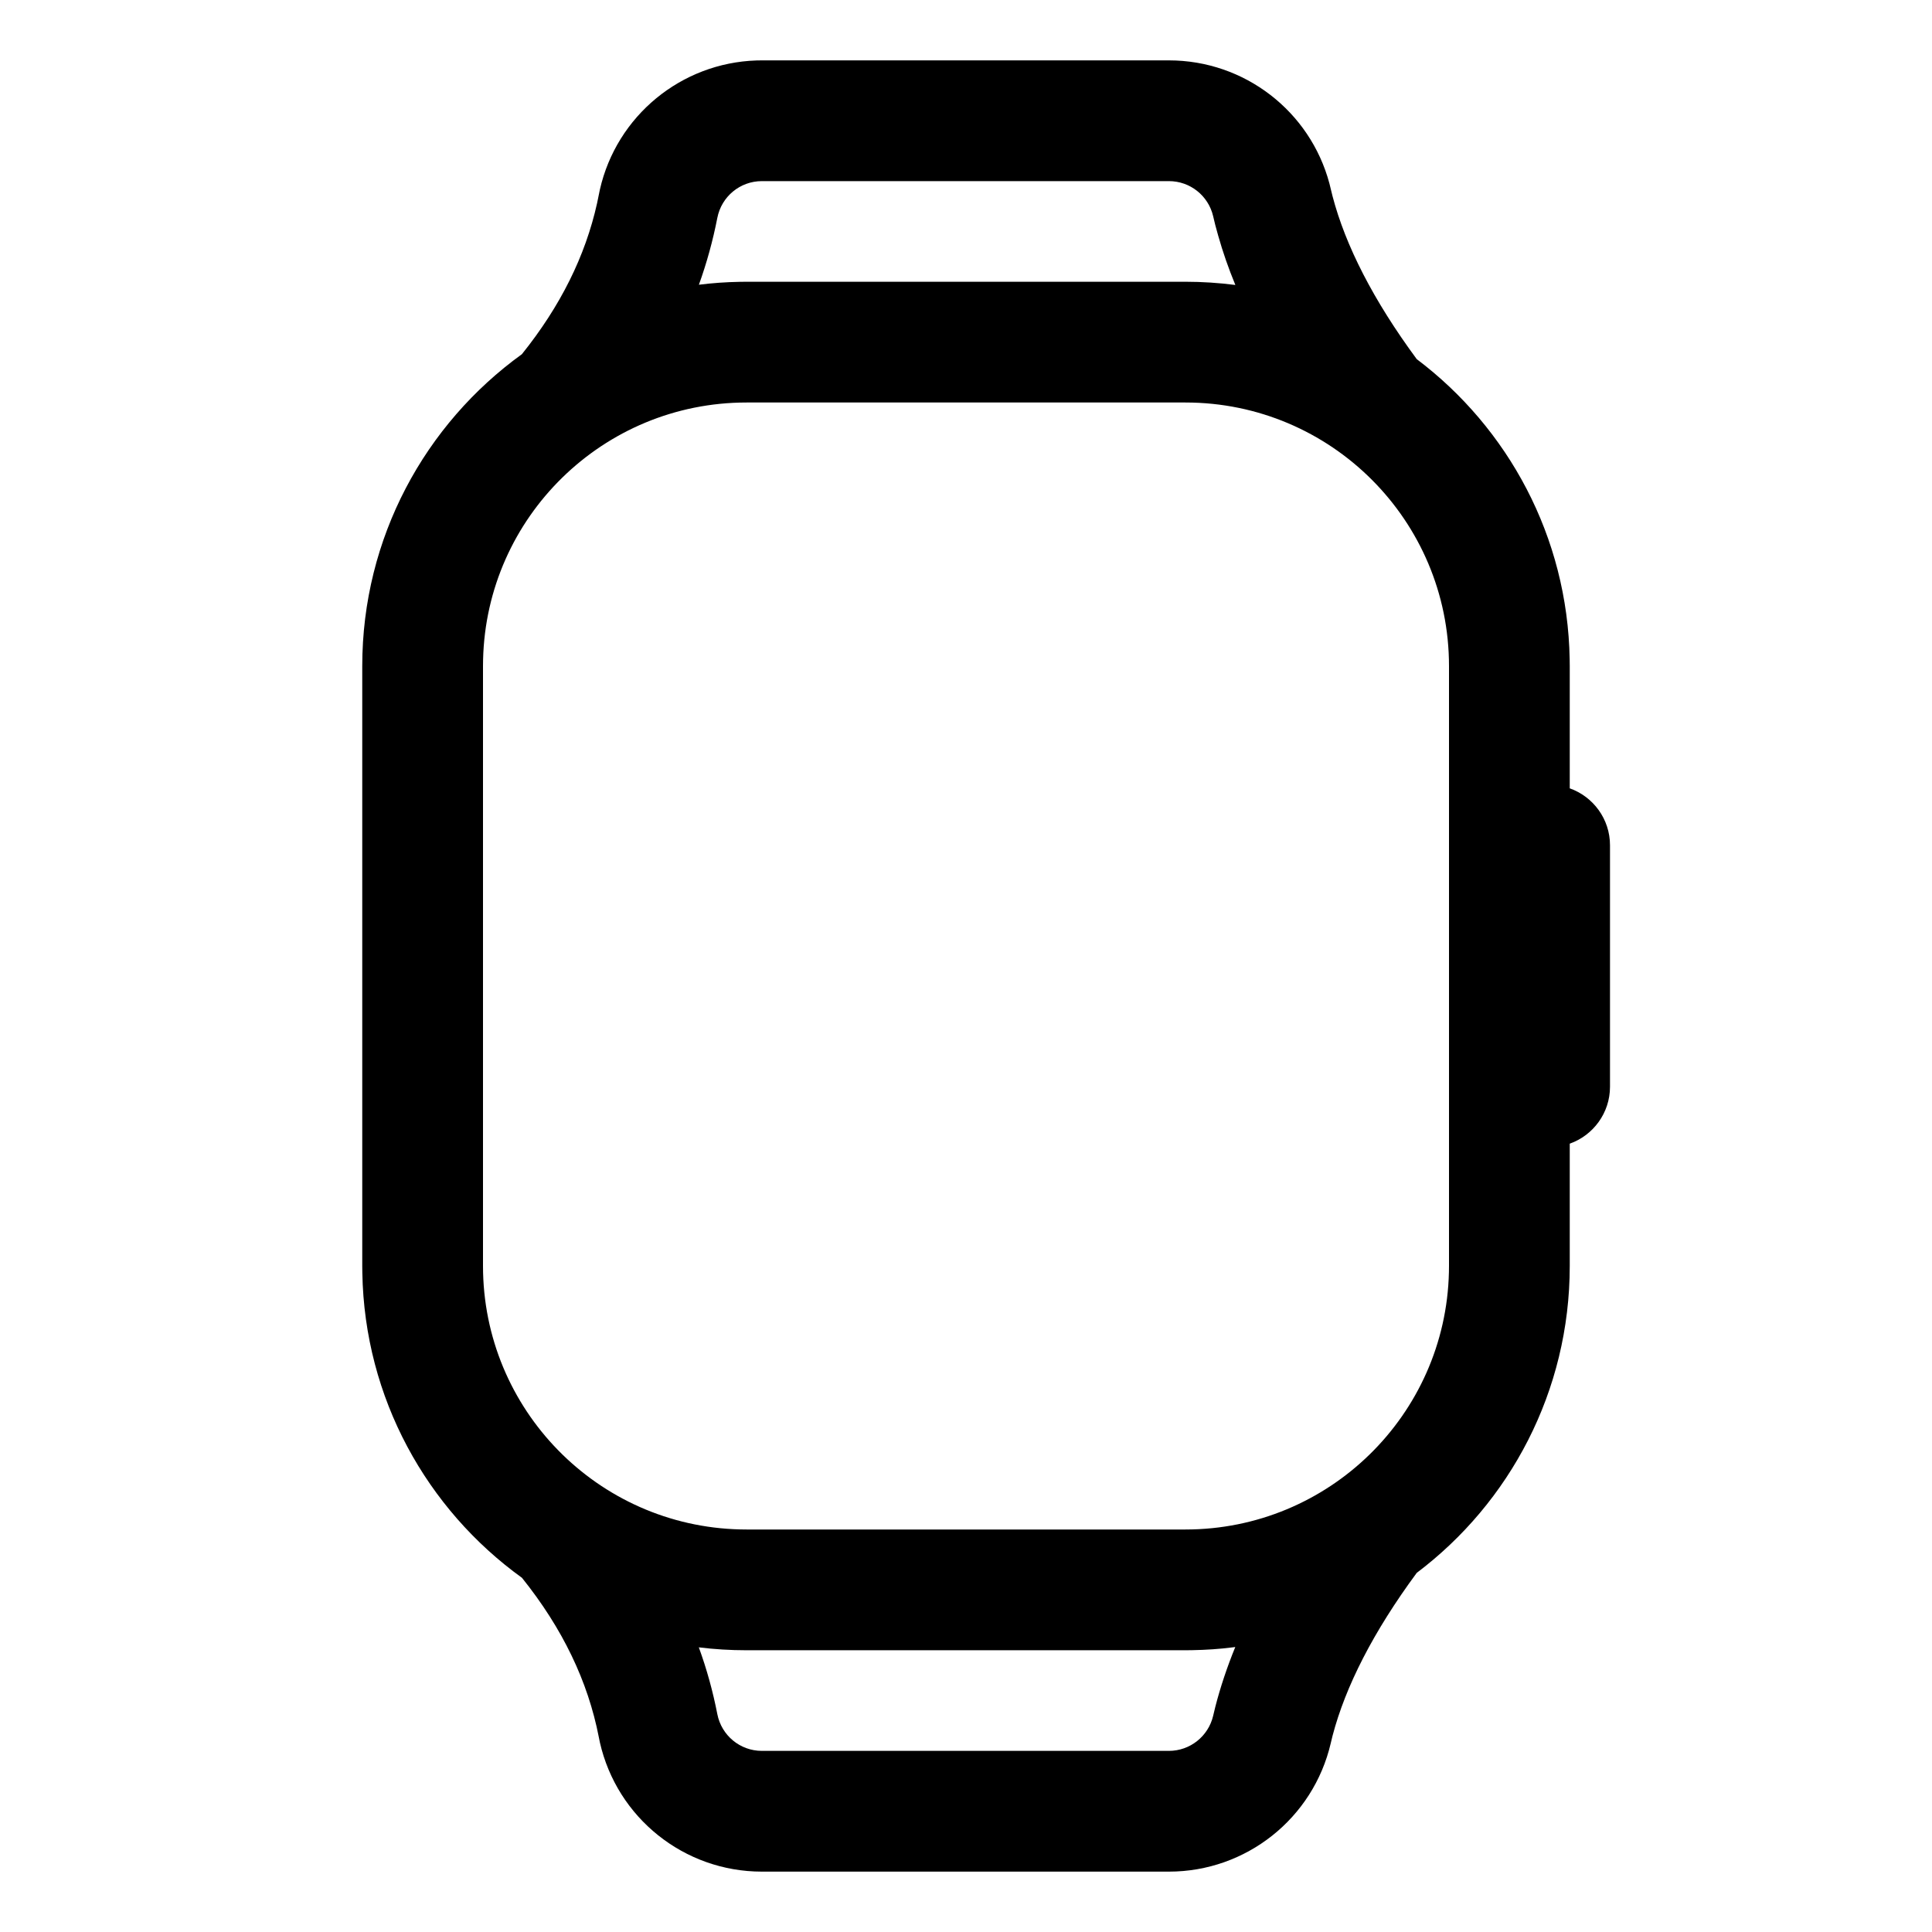 <?xml version="1.0" encoding="UTF-8"?>
<svg width="24px" height="24px" viewBox="0 0 24 24" version="1.1" xmlns="http://www.w3.org/2000/svg" xmlns:xlink="http://www.w3.org/1999/xlink">
    <!-- Generator: Sketch 63.1 (92452) - https://sketch.com -->
    <title>Linear/ic_device_kidswatch</title>
    <desc>Created with Sketch.</desc>
    <defs>
        <path d="M14.521,0.75 C15.459,0.75 16.275,1.381 16.515,2.281 L16.553,2.436 C16.715,3.054 17.061,3.731 17.599,4.461 C18.733,5.316 19.473,6.666 19.499,8.189 L19.5,8.274 L19.5,9.793 C19.791,9.896 20,10.174 20,10.5 L20,13.5 C20,13.826 19.791,14.104 19.5,14.207 L19.5,15.726 C19.5,17.284 18.754,18.668 17.599,19.539 C17.061,20.269 16.715,20.946 16.553,21.564 L16.531,21.655 C16.313,22.589 15.48,23.25 14.521,23.25 L9.464,23.25 C8.498,23.25 7.665,22.581 7.452,21.645 L7.439,21.581 C7.304,20.886 6.988,20.228 6.484,19.6 C5.303,18.748 4.528,17.371 4.501,15.811 L4.5,15.726 L4.5,8.274 C4.5,6.679 5.282,5.267 6.483,4.4 C6.962,3.804 7.271,3.181 7.417,2.525 L7.452,2.355 C7.66,1.44 8.461,0.781 9.398,0.751 L9.464,0.75 L14.521,0.75 Z M15.345,20.46 L15.312,20.464 C15.148,20.485 14.981,20.496 14.811,20.499 L14.726,20.5 L9.274,20.5 C9.073,20.5 8.875,20.488 8.681,20.464 C8.78,20.735 8.856,21.012 8.911,21.294 C8.963,21.559 9.194,21.75 9.464,21.75 L14.521,21.75 C14.783,21.75 15.01,21.569 15.07,21.315 L15.097,21.203 C15.16,20.958 15.243,20.71 15.345,20.46 Z M14.726,5 L9.274,5 C7.492,5 6.042,6.424 6.001,8.196 L6,8.274 L6,15.726 C6,17.508 7.424,18.958 9.196,18.999 L9.274,19 L14.726,19 C16.508,19 17.958,17.576 17.999,15.804 L18,15.726 L18,8.274 C18,6.466 16.534,5 14.726,5 Z M14.521,2.25 L9.464,2.25 C9.194,2.25 8.963,2.441 8.911,2.706 C8.856,2.988 8.78,3.265 8.682,3.537 C8.848,3.516 9.017,3.504 9.189,3.501 L9.274,3.5 L14.726,3.5 C14.936,3.5 15.143,3.514 15.346,3.54 C15.261,3.334 15.19,3.13 15.133,2.928 L15.097,2.797 L15.07,2.685 C15.01,2.43 14.783,2.25 14.521,2.25 Z" id="path-1"></path>
    </defs>
    <g id="Linear/ic_device_kidswatch" stroke="none" stroke-width="1" fill="none" fill-rule="evenodd">
        <mask id="mask-2" fill="white">
            <use xlink:href="#path-1"></use>
        </mask>
        <use id="形状" fill="#000000" fill-rule="nonzero" xlink:href="#path-1"></use>
    </g>
</svg>